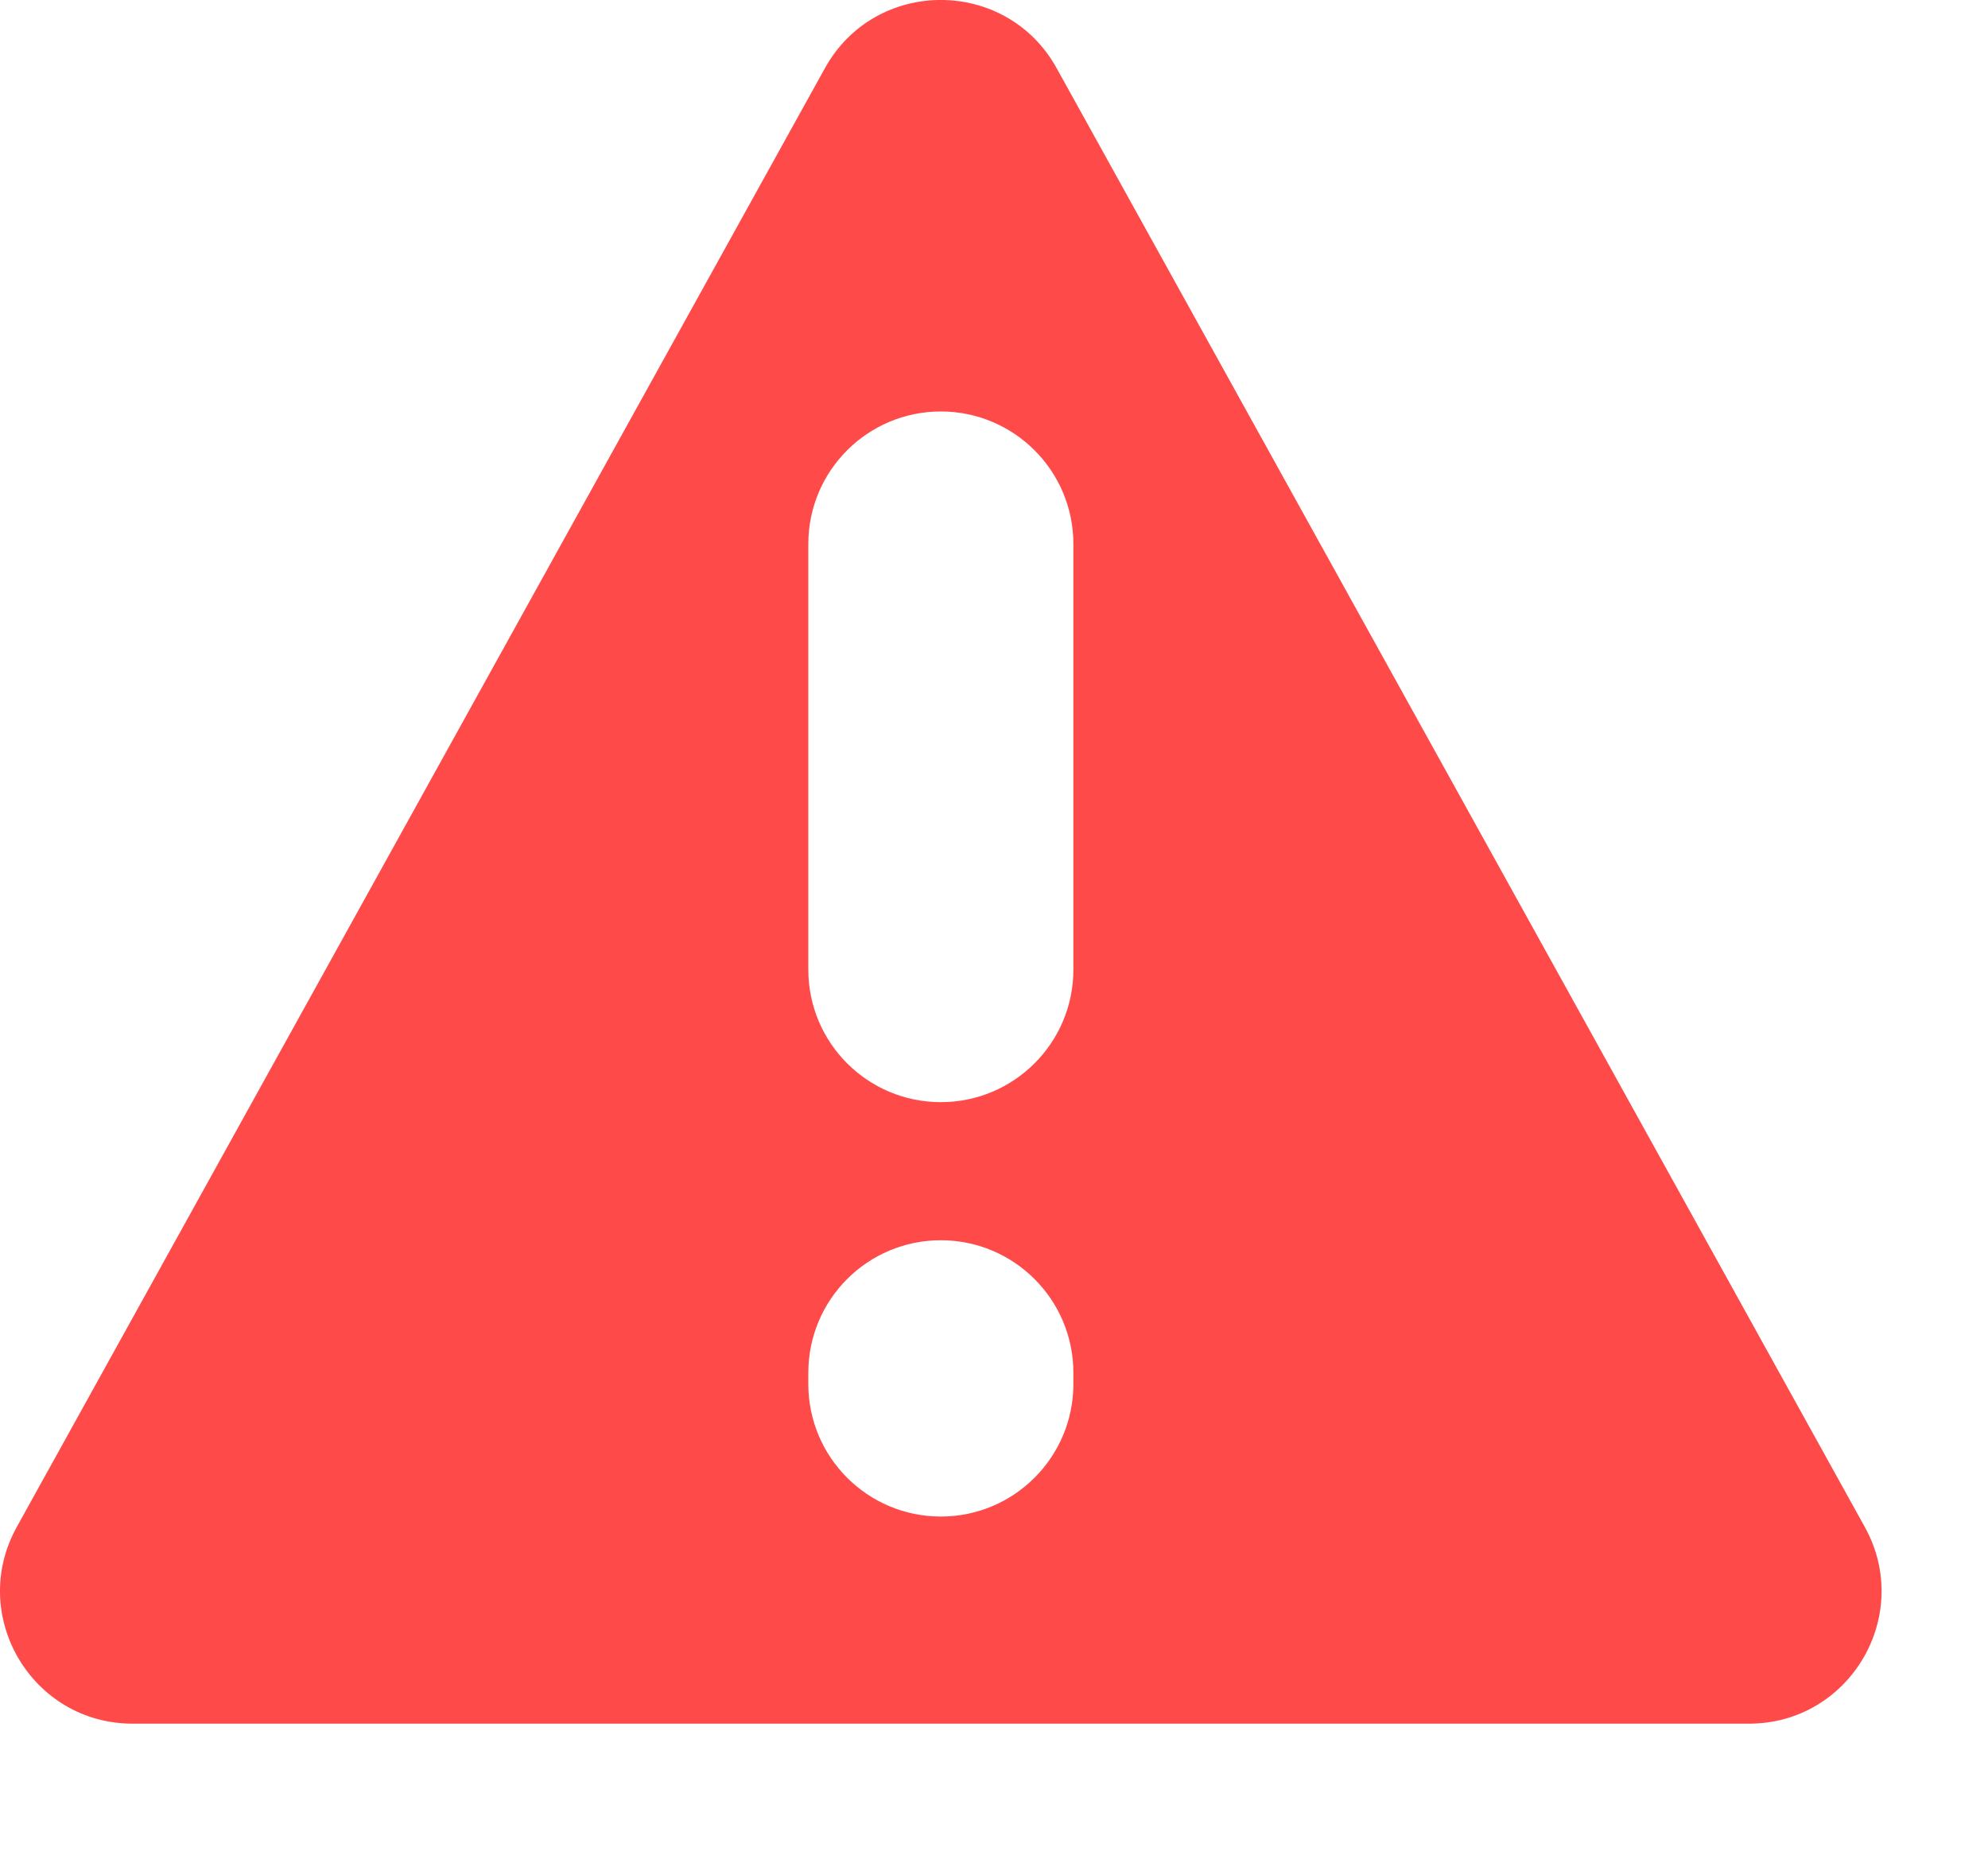 <svg width="15" height="14" viewBox="0 0 15 14" fill="none" xmlns="http://www.w3.org/2000/svg">
<path fill-rule="evenodd" clip-rule="evenodd" d="M6.224 0.515C6.604 -0.172 7.593 -0.172 7.973 0.515L14.07 11.522C14.44 12.189 13.958 13.007 13.196 13.007H1.001C0.239 13.007 -0.243 12.189 0.127 11.522L6.224 0.515ZM6.099 4.105C6.099 3.553 6.546 3.105 7.099 3.105C7.651 3.105 8.099 3.553 8.099 4.105V7.317C8.099 7.869 7.651 8.317 7.099 8.317C6.546 8.317 6.099 7.869 6.099 7.317V4.105ZM7.099 9.359C6.546 9.359 6.099 9.807 6.099 10.359V10.444C6.099 10.996 6.546 11.444 7.099 11.444C7.651 11.444 8.099 10.996 8.099 10.444V10.359C8.099 9.807 7.651 9.359 7.099 9.359Z" fill="#FF4A4A"/>
</svg>
